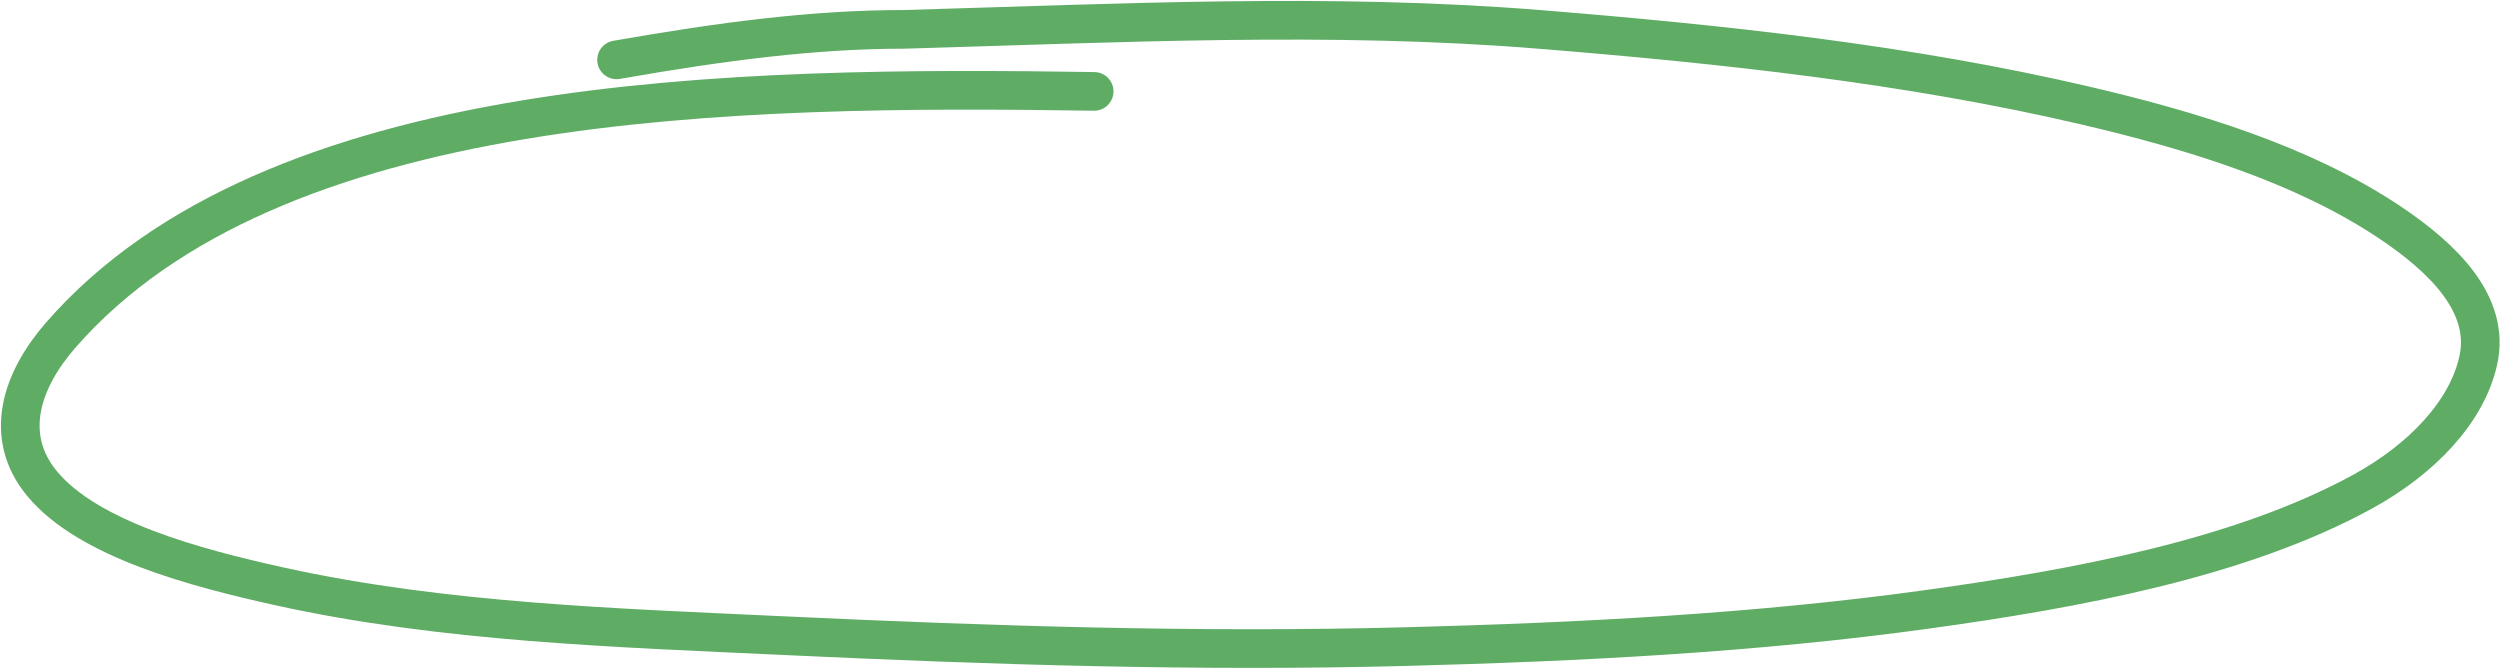 <svg width="370" height="99" viewBox="0 0 370 99" fill="none" xmlns="http://www.w3.org/2000/svg">
<path d="M161.936 13.526C108.706 12.718 40.346 13.591 8.952 49.639C3.23 56.209 0.367 64.477 6.213 71.559C13.064 79.859 29.087 84.072 41.379 86.785C65.575 92.127 91.226 92.917 116.364 94.092C146.923 95.52 177.371 96.502 208.001 95.698C233.79 95.022 259.822 93.697 285.178 90.19C307.271 87.134 331.635 82.652 349.702 72.745C358.356 68 365.108 61.005 366.792 53.312C368.593 45.084 361.698 38.234 353.536 32.807C340.91 24.41 324.853 19.406 308.512 15.592C282.443 9.507 255.075 6.551 227.775 4.345C196.949 1.853 166.006 3.413 133.82 4.345C120.669 4.345 107.171 6.063 91.251 8.859" stroke="#5FAC65" stroke-width="5.722" stroke-linecap="round"/>
</svg>
